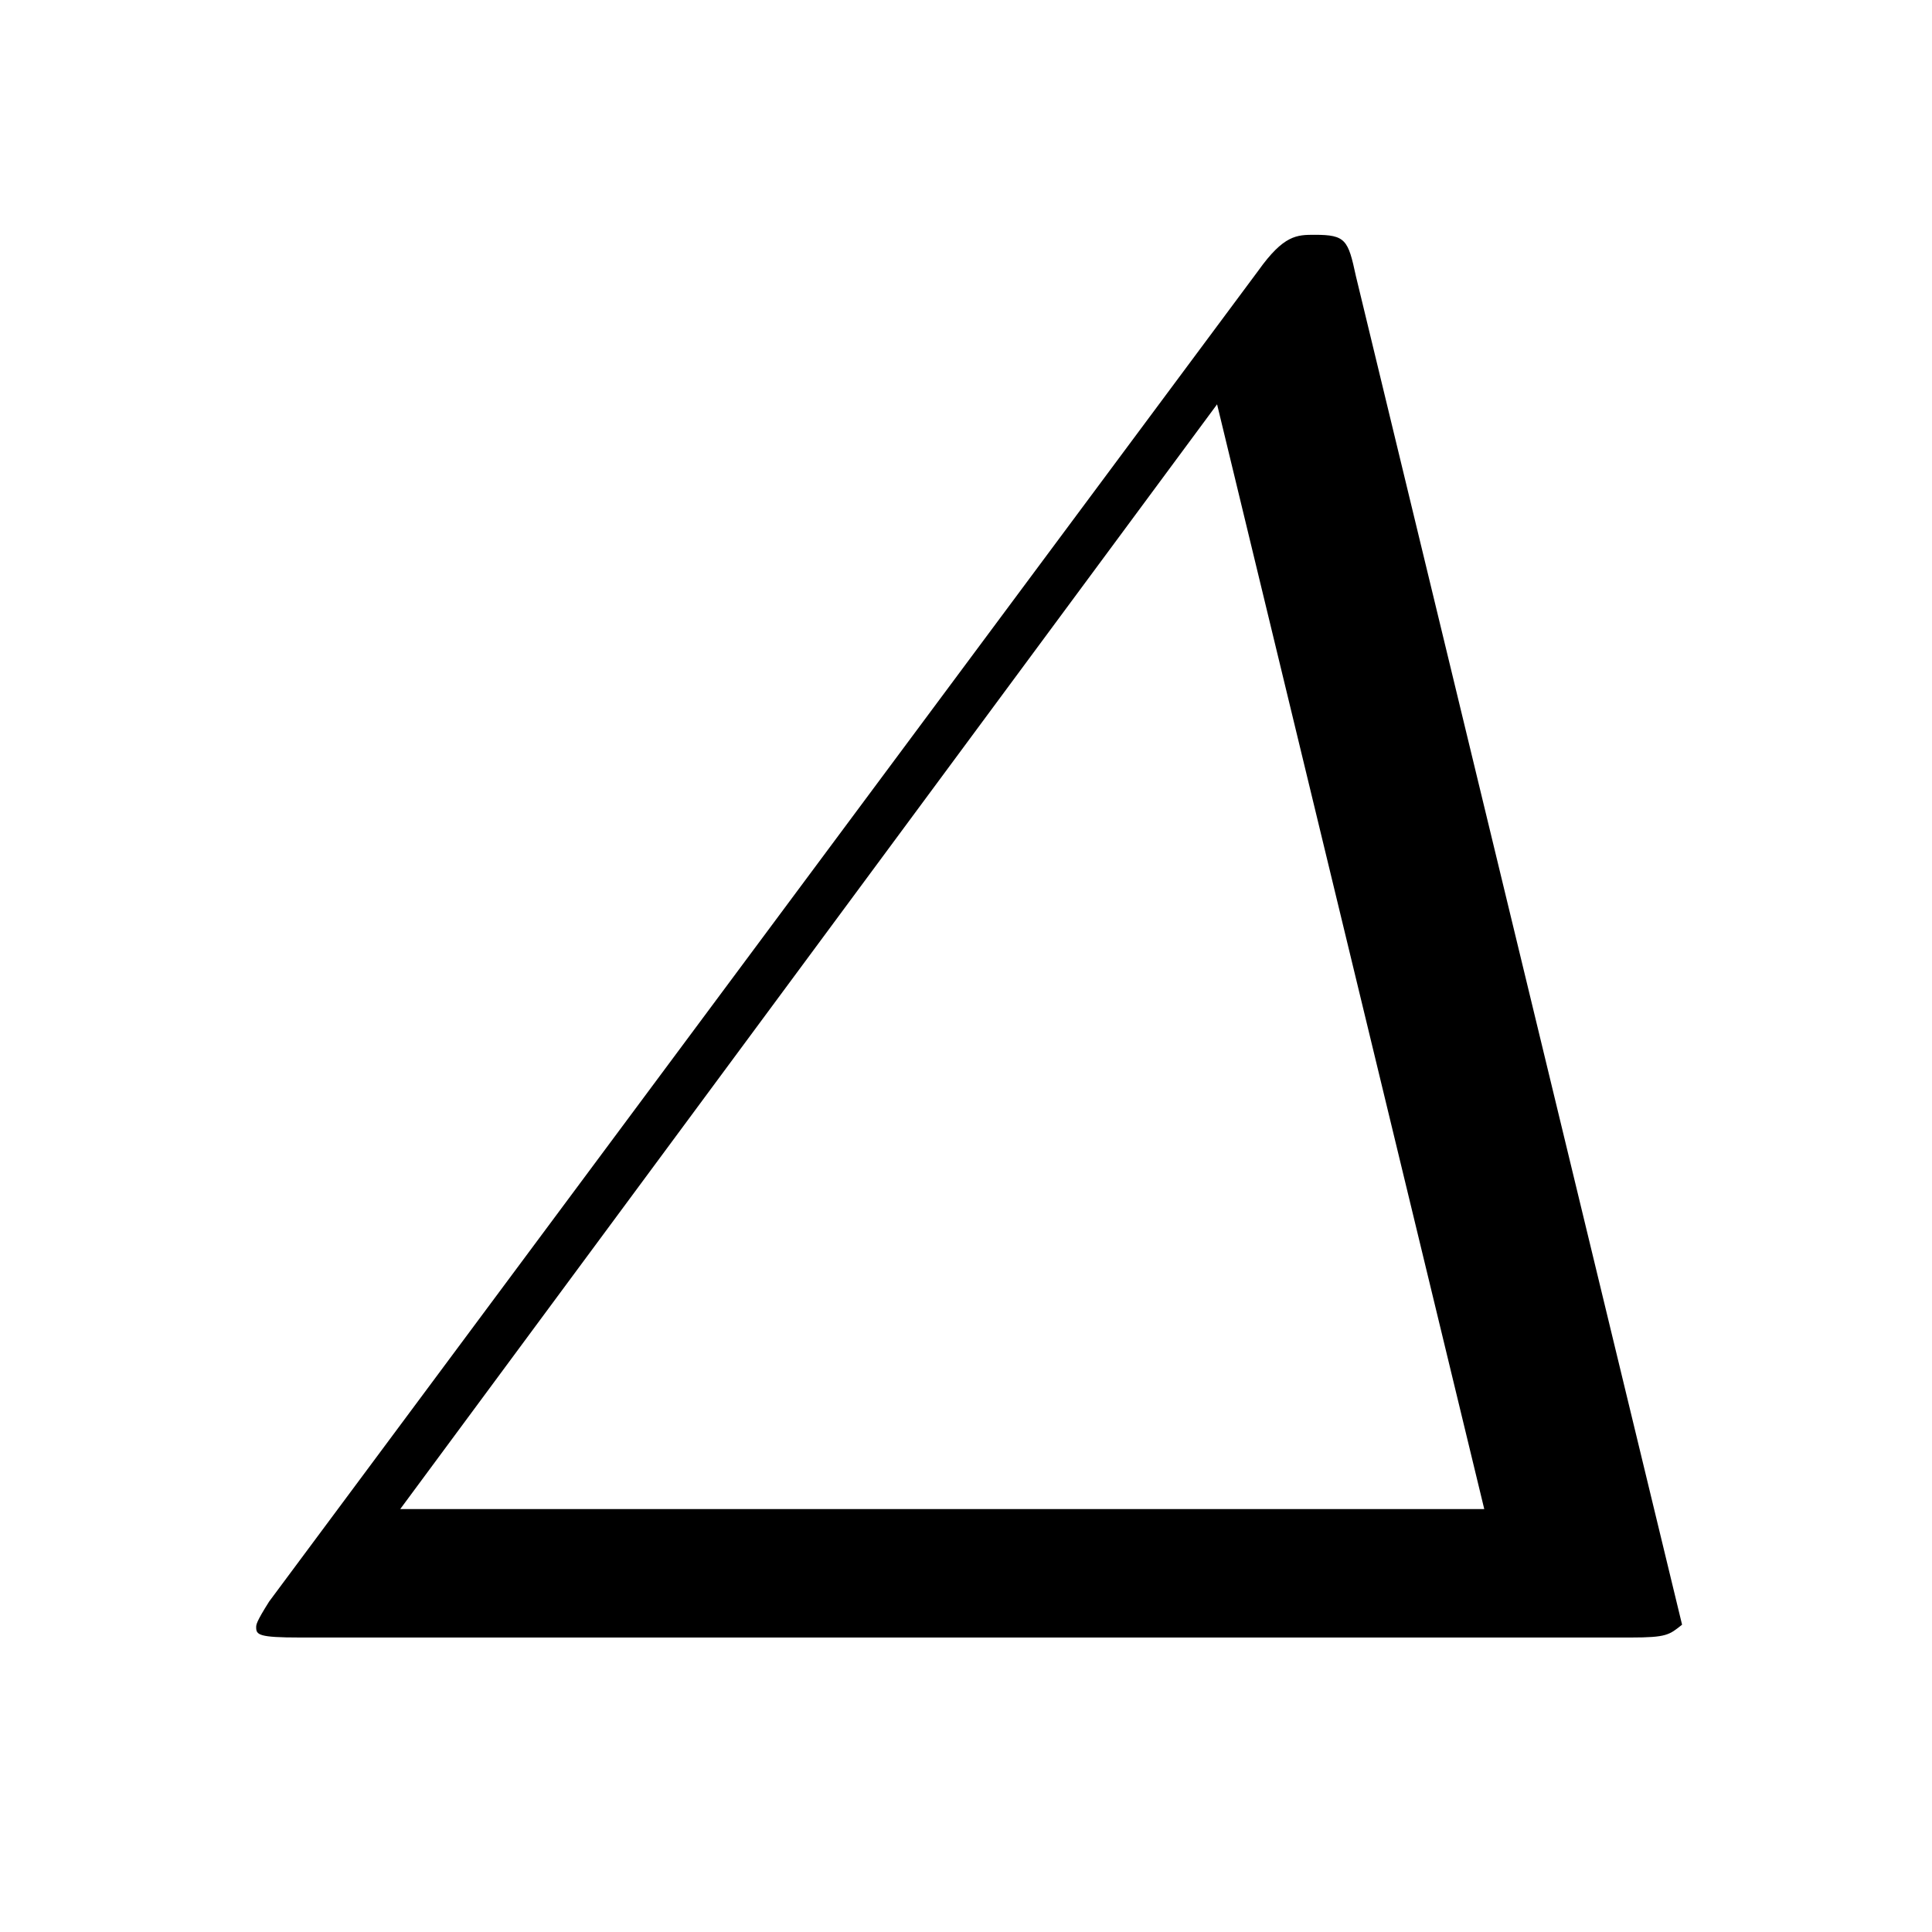 <?xml version="1.0" encoding="UTF-8"?>
<svg xmlns="http://www.w3.org/2000/svg" xmlns:xlink="http://www.w3.org/1999/xlink" width="11.75pt" height="11.75pt" viewBox="0 0 11.75 11.75" version="1.1">
<defs>
<g>
<symbol overflow="visible" id="glyph0-0">
<path style="stroke:none;" d=""/>
</symbol>
<symbol overflow="visible" id="glyph0-1">
<path style="stroke:none;" d="M 7.25 -8.281 C 7.203 -8.5 7.188 -8.531 7 -8.531 C 6.891 -8.531 6.812 -8.531 6.656 -8.312 L 0.641 -0.219 C 0.562 -0.094 0.562 -0.078 0.562 -0.062 C 0.562 -0.016 0.578 0 0.828 0 L 8.922 0 C 9.141 0 9.156 -0.016 9.234 -0.078 Z M 6.406 -7.5 L 8.031 -0.781 L 1.438 -0.781 Z M 6.406 -7.5 "/>
</symbol>
</g>
</defs>
<g id="surface1">
<g style="fill:rgb(0%,0%,0%);fill-opacity:1;">
  <use xlink:href="#glyph0-1" x="0.996" y="9.959"/>
</g>
</g>
</svg>
